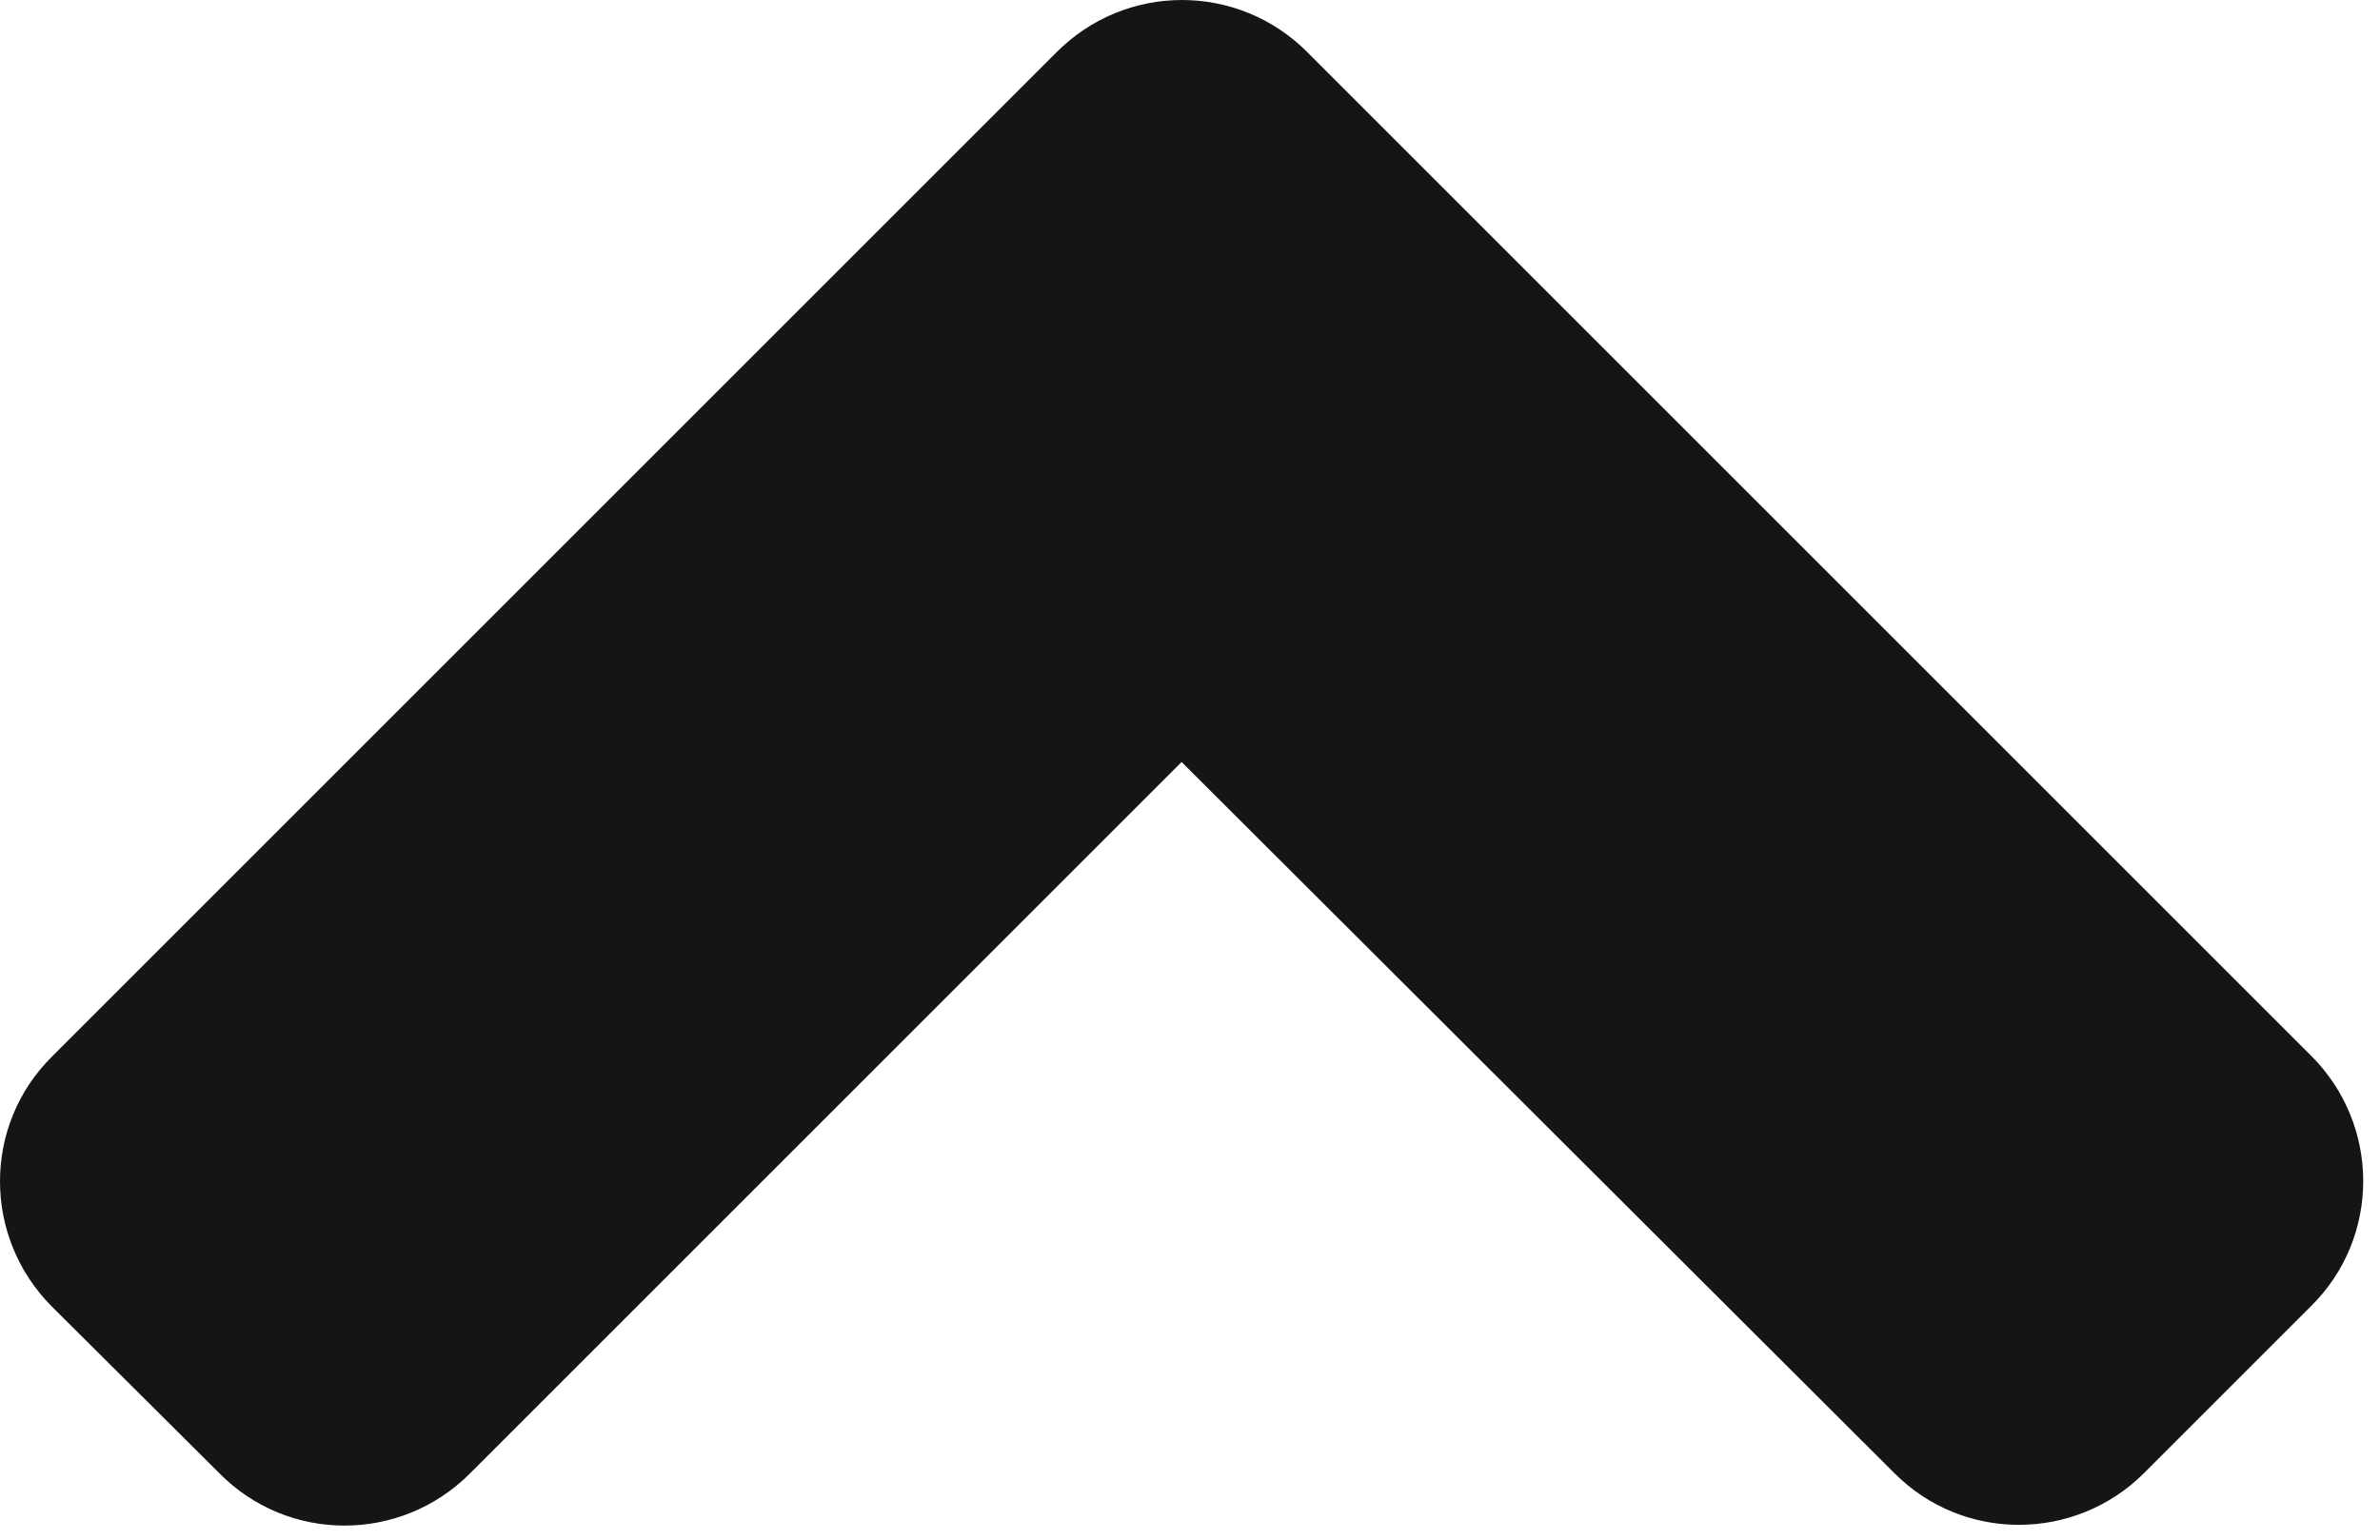 <?xml version="1.0" encoding="UTF-8"?><svg version="1.1" width="34px" height="22px" viewBox="0 0 34.0 22.0" xmlns="http://www.w3.org/2000/svg" xmlns:xlink="http://www.w3.org/1999/xlink"><defs><clipPath id="i0"><path d="M15.087,0.753 C16.079,-0.249 17.682,-0.249 18.673,0.742 L33.017,15.086 C34.008,16.077 34.008,17.68 33.017,18.661 L30.633,21.045 C29.642,22.036 28.039,22.036 27.058,21.045 L16.88,10.888 L6.713,21.055 C5.722,22.047 4.119,22.047 3.138,21.055 L0.744,18.672 C-0.248,17.68 -0.248,16.077 0.744,15.096 Z"></path></clipPath></defs><g clip-path="url(#i0)"><polygon points="0,7.77156117e-16 33.761,7.77156117e-16 33.761,21.799 0,21.799 0,7.77156117e-16" stroke="none" fill="#151515"></polygon></g></svg>